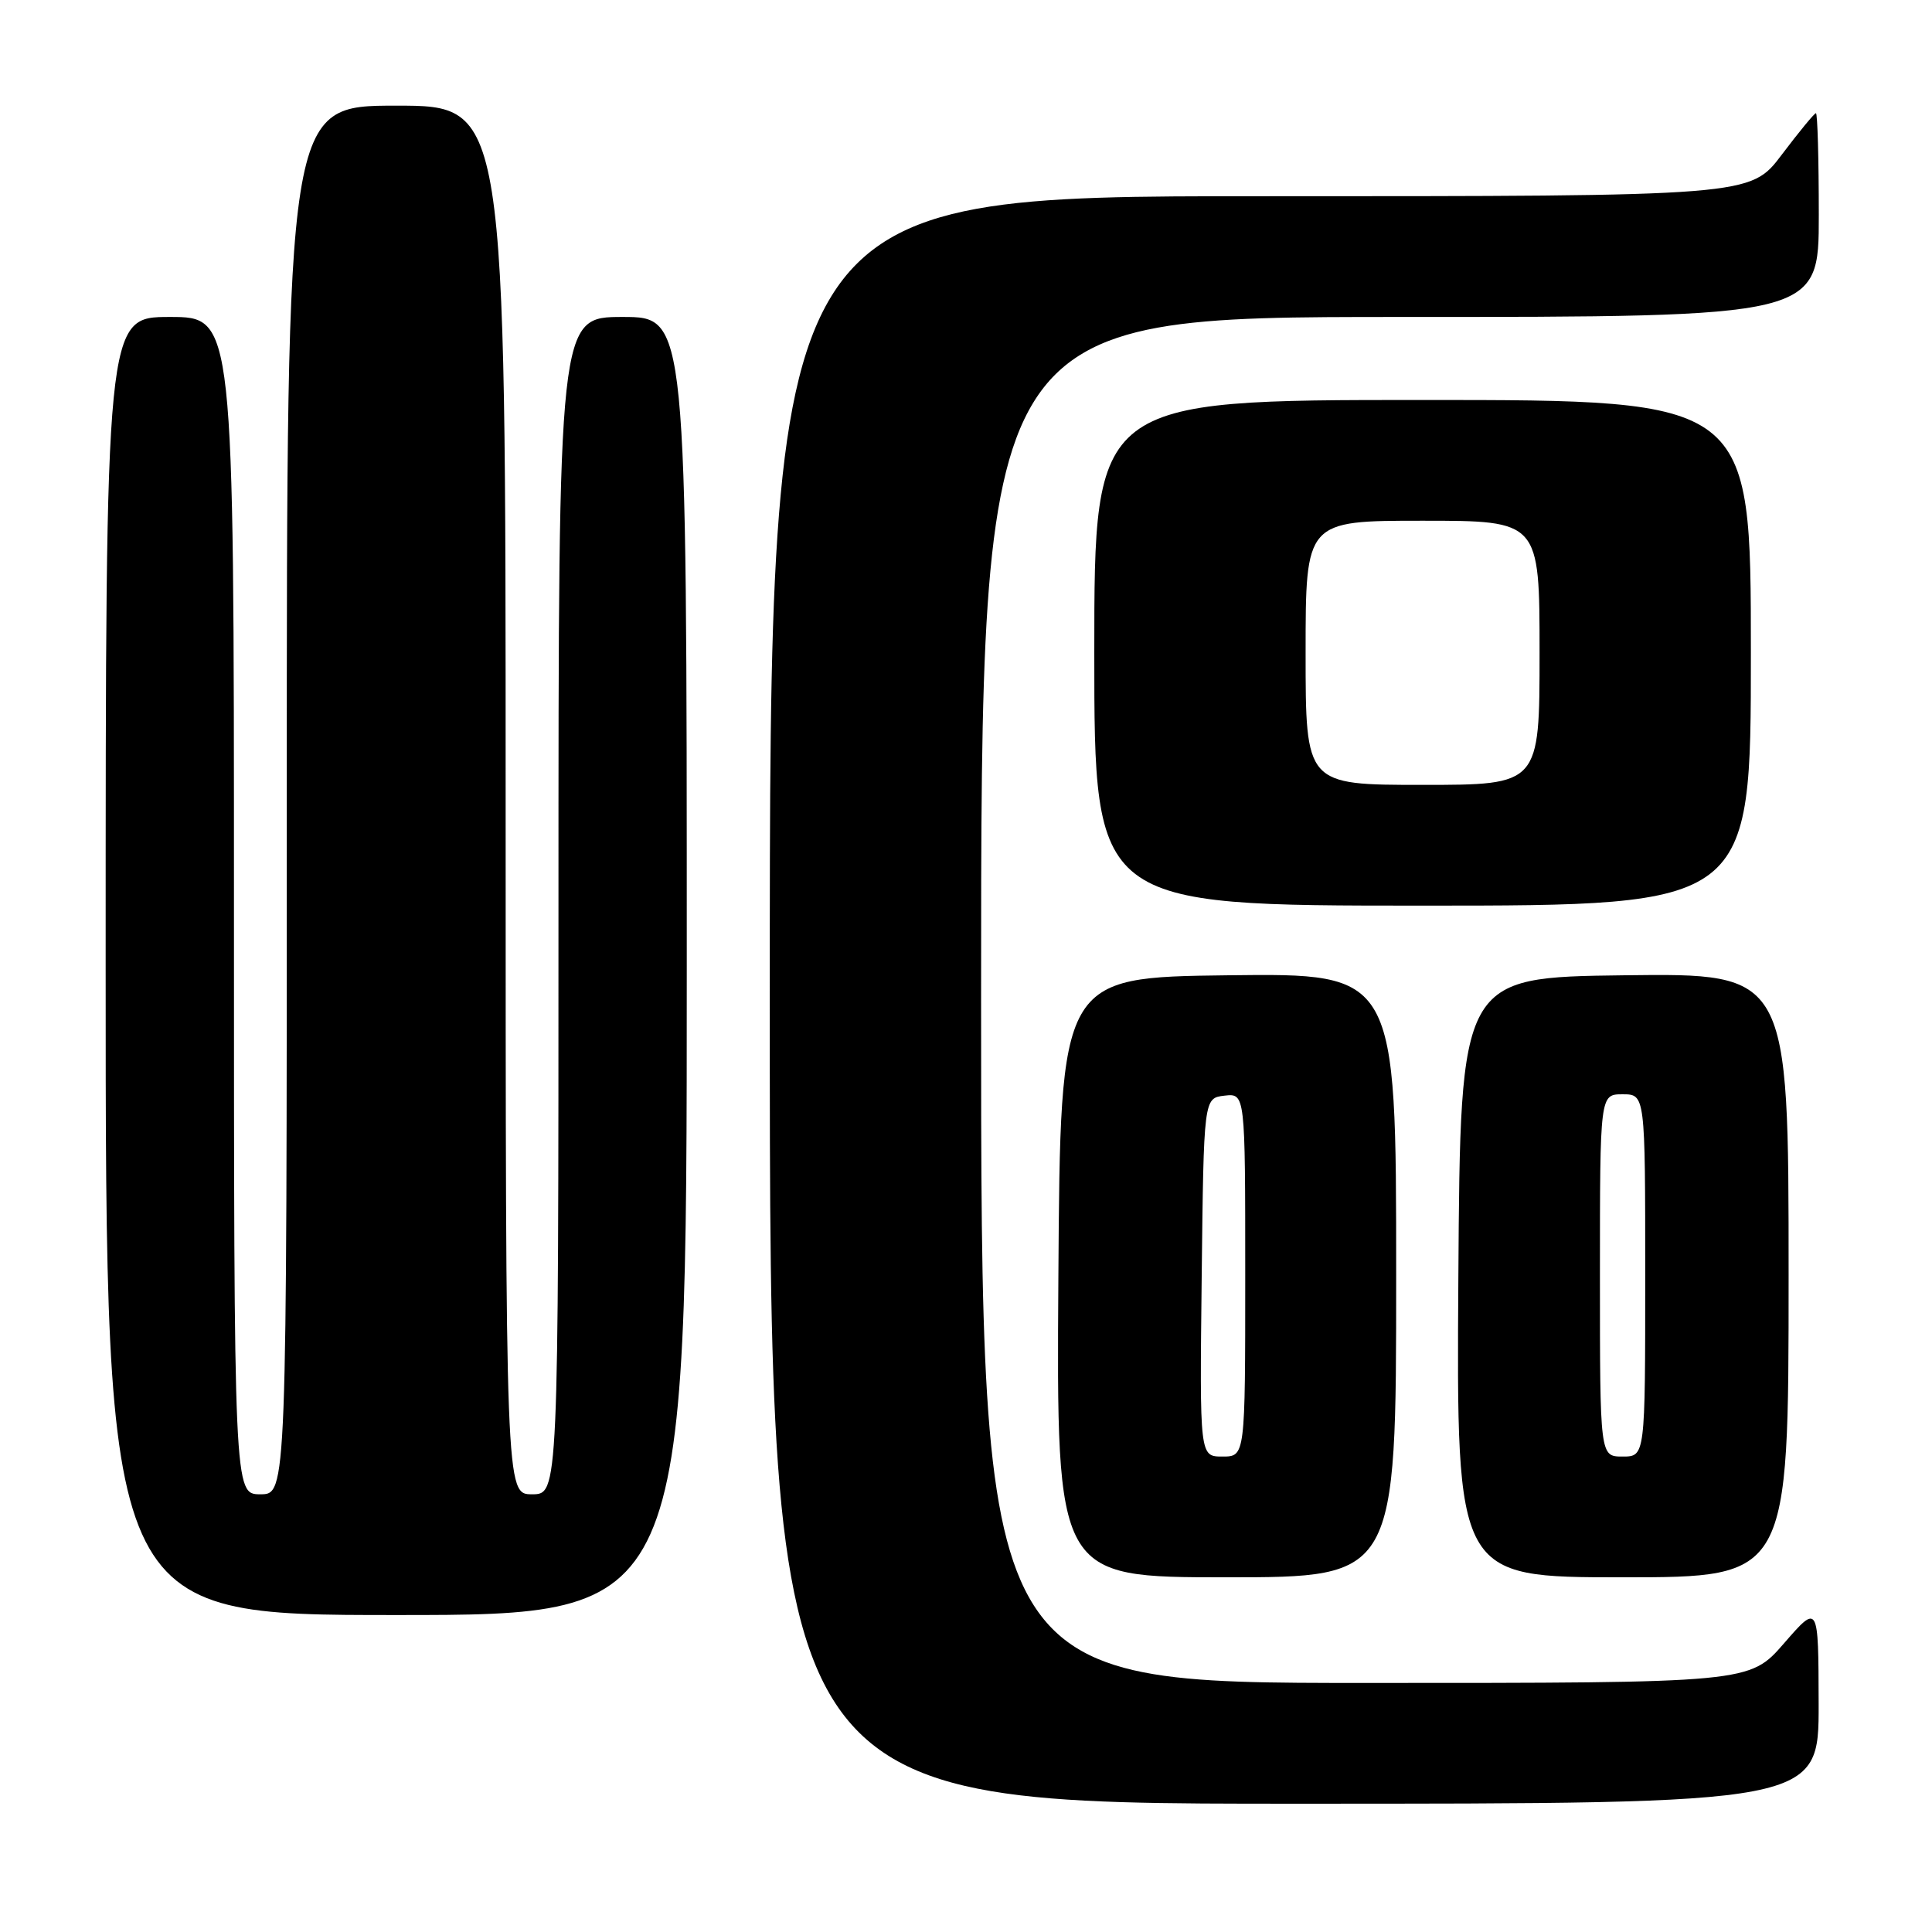 <?xml version="1.0" encoding="UTF-8" standalone="no"?>
<!DOCTYPE svg PUBLIC "-//W3C//DTD SVG 1.1//EN" "http://www.w3.org/Graphics/SVG/1.1/DTD/svg11.dtd" >
<svg xmlns="http://www.w3.org/2000/svg" xmlns:xlink="http://www.w3.org/1999/xlink" version="1.1" viewBox="0 0 256 256">
 <g >
 <path fill="currentColor"
d=" M 240.98 225.75 C 240.95 212.50 240.95 212.50 236.39 217.75 C 231.82 223.00 231.82 223.00 180.91 223.00 C 130.00 223.00 130.00 223.00 130.00 132.50 C 130.00 42.00 130.00 42.00 185.50 42.00 C 241.00 42.00 241.00 42.00 241.00 28.50 C 241.00 21.07 240.83 15.00 240.62 15.00 C 240.41 15.00 238.37 17.48 236.09 20.50 C 231.94 26.00 231.94 26.00 166.97 26.00 C 102.00 26.00 102.00 26.00 102.00 132.50 C 102.00 239.00 102.00 239.00 171.50 239.00 C 241.00 239.00 241.00 239.00 240.98 225.75 Z  M 91.00 128.00 C 91.00 42.00 91.00 42.00 82.50 42.00 C 74.00 42.00 74.00 42.00 74.00 120.00 C 74.00 198.00 74.00 198.00 70.50 198.00 C 67.00 198.00 67.00 198.00 67.00 106.00 C 67.00 14.00 67.00 14.00 52.50 14.00 C 38.00 14.00 38.00 14.00 38.00 106.00 C 38.00 198.00 38.00 198.00 34.50 198.00 C 31.00 198.00 31.00 198.00 31.00 120.00 C 31.00 42.00 31.00 42.00 22.50 42.00 C 14.00 42.00 14.00 42.00 14.00 128.00 C 14.00 214.00 14.00 214.00 52.50 214.00 C 91.00 214.00 91.00 214.00 91.00 128.00 Z  M 185.00 168.98 C 185.00 128.96 185.00 128.96 162.75 129.23 C 140.50 129.50 140.50 129.50 140.24 169.25 C 139.98 209.00 139.98 209.00 162.49 209.00 C 185.00 209.00 185.00 209.00 185.00 168.98 Z  M 237.00 168.98 C 237.00 128.96 237.00 128.96 215.25 129.23 C 193.50 129.50 193.50 129.50 193.24 169.25 C 192.98 209.00 192.98 209.00 214.99 209.00 C 237.00 209.00 237.00 209.00 237.00 168.98 Z  M 232.00 86.50 C 232.00 53.00 232.00 53.00 188.50 53.00 C 145.00 53.00 145.00 53.00 145.00 86.50 C 145.00 120.00 145.00 120.00 188.50 120.00 C 232.00 120.00 232.00 120.00 232.00 86.50 Z  M 159.23 169.25 C 159.50 145.50 159.50 145.50 162.25 145.18 C 165.00 144.87 165.00 144.87 165.00 168.93 C 165.00 193.00 165.00 193.00 161.98 193.00 C 158.96 193.00 158.96 193.00 159.23 169.25 Z  M 212.00 169.00 C 212.00 145.00 212.00 145.00 215.00 145.00 C 218.00 145.00 218.00 145.00 218.00 169.00 C 218.00 193.00 218.00 193.00 215.00 193.00 C 212.00 193.00 212.00 193.00 212.00 169.00 Z  M 173.00 86.50 C 173.00 69.00 173.00 69.00 188.50 69.00 C 204.00 69.00 204.00 69.00 204.00 86.50 C 204.00 104.00 204.00 104.00 188.50 104.00 C 173.00 104.00 173.00 104.00 173.00 86.50 Z "/>
</g>
</svg>